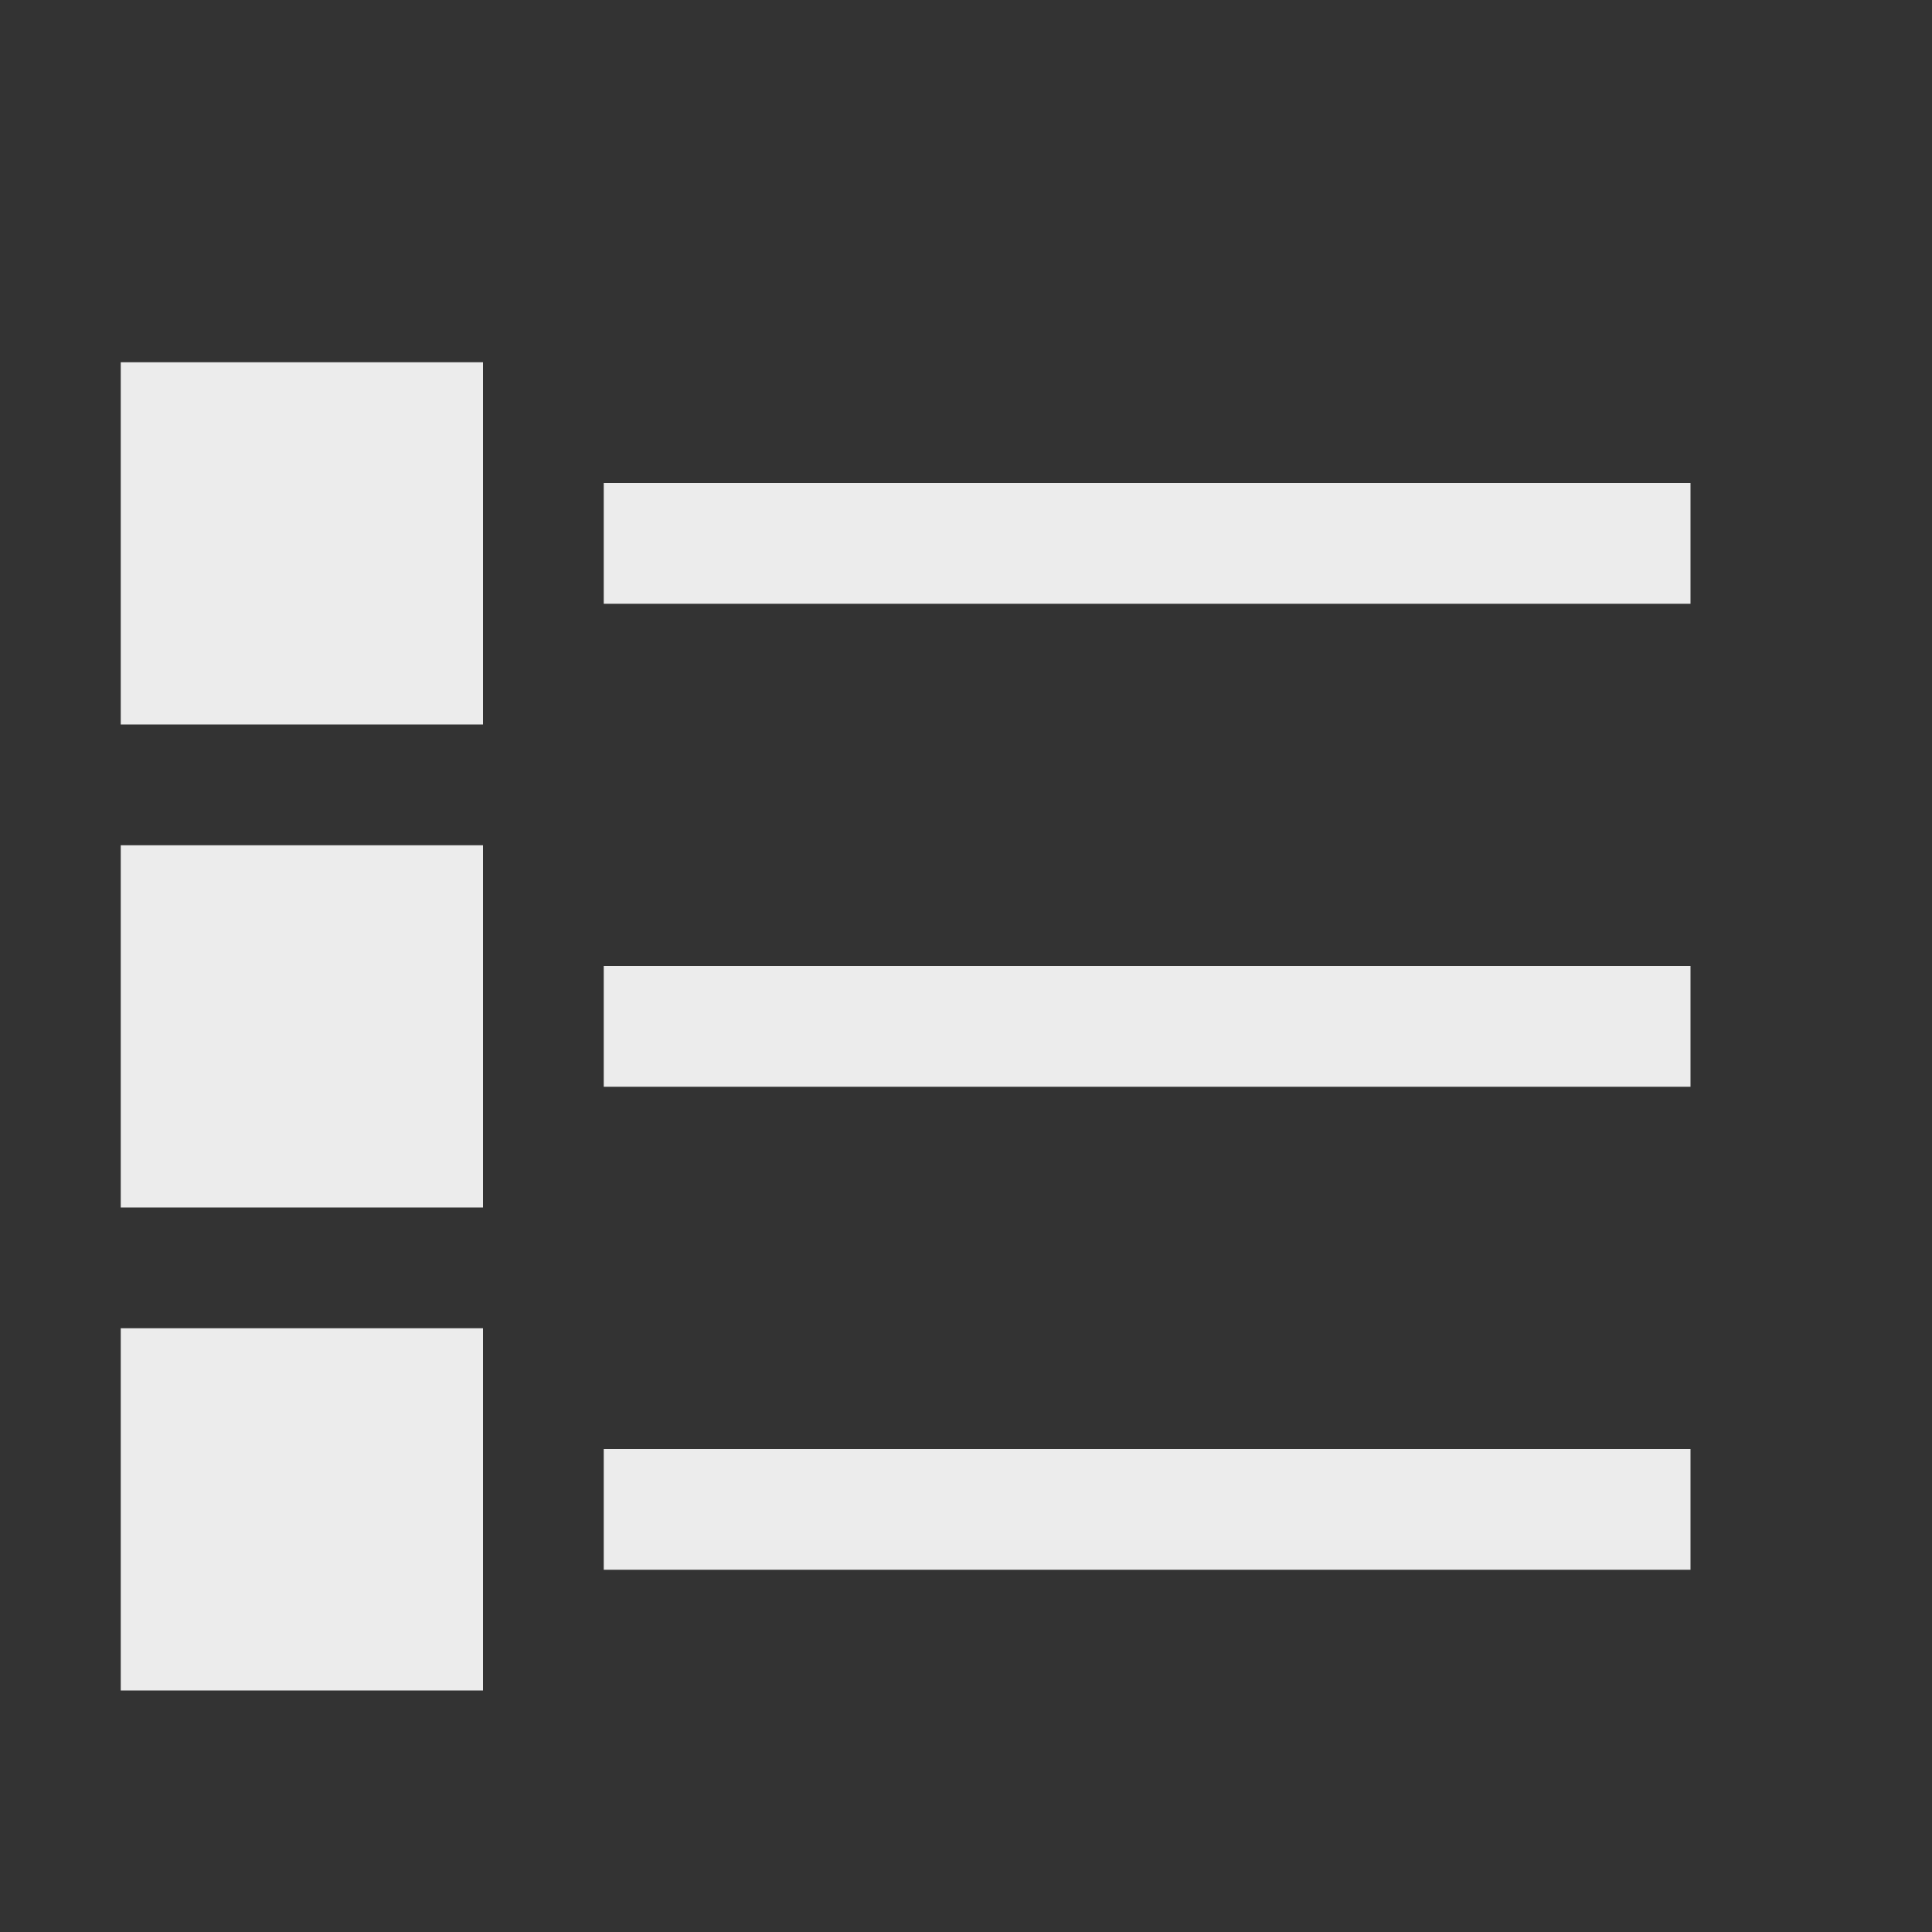 <svg height="16" width="16" xmlns="http://www.w3.org/2000/svg">
  <rect width="100%" height="100%" fill="#333333" stroke="none"/>
  <g fill="#ececec">
    <path d="m5 4v1h9v-1zm0 4v1h9v-1zm0 4v1h9v-1z"/>
    <path d="m1 3h3v3h-3z"/>
    <path d="m1 11h3v3h-3z"/>
    <path d="m1 7h3v3h-3z"/>
  </g>
</svg>
